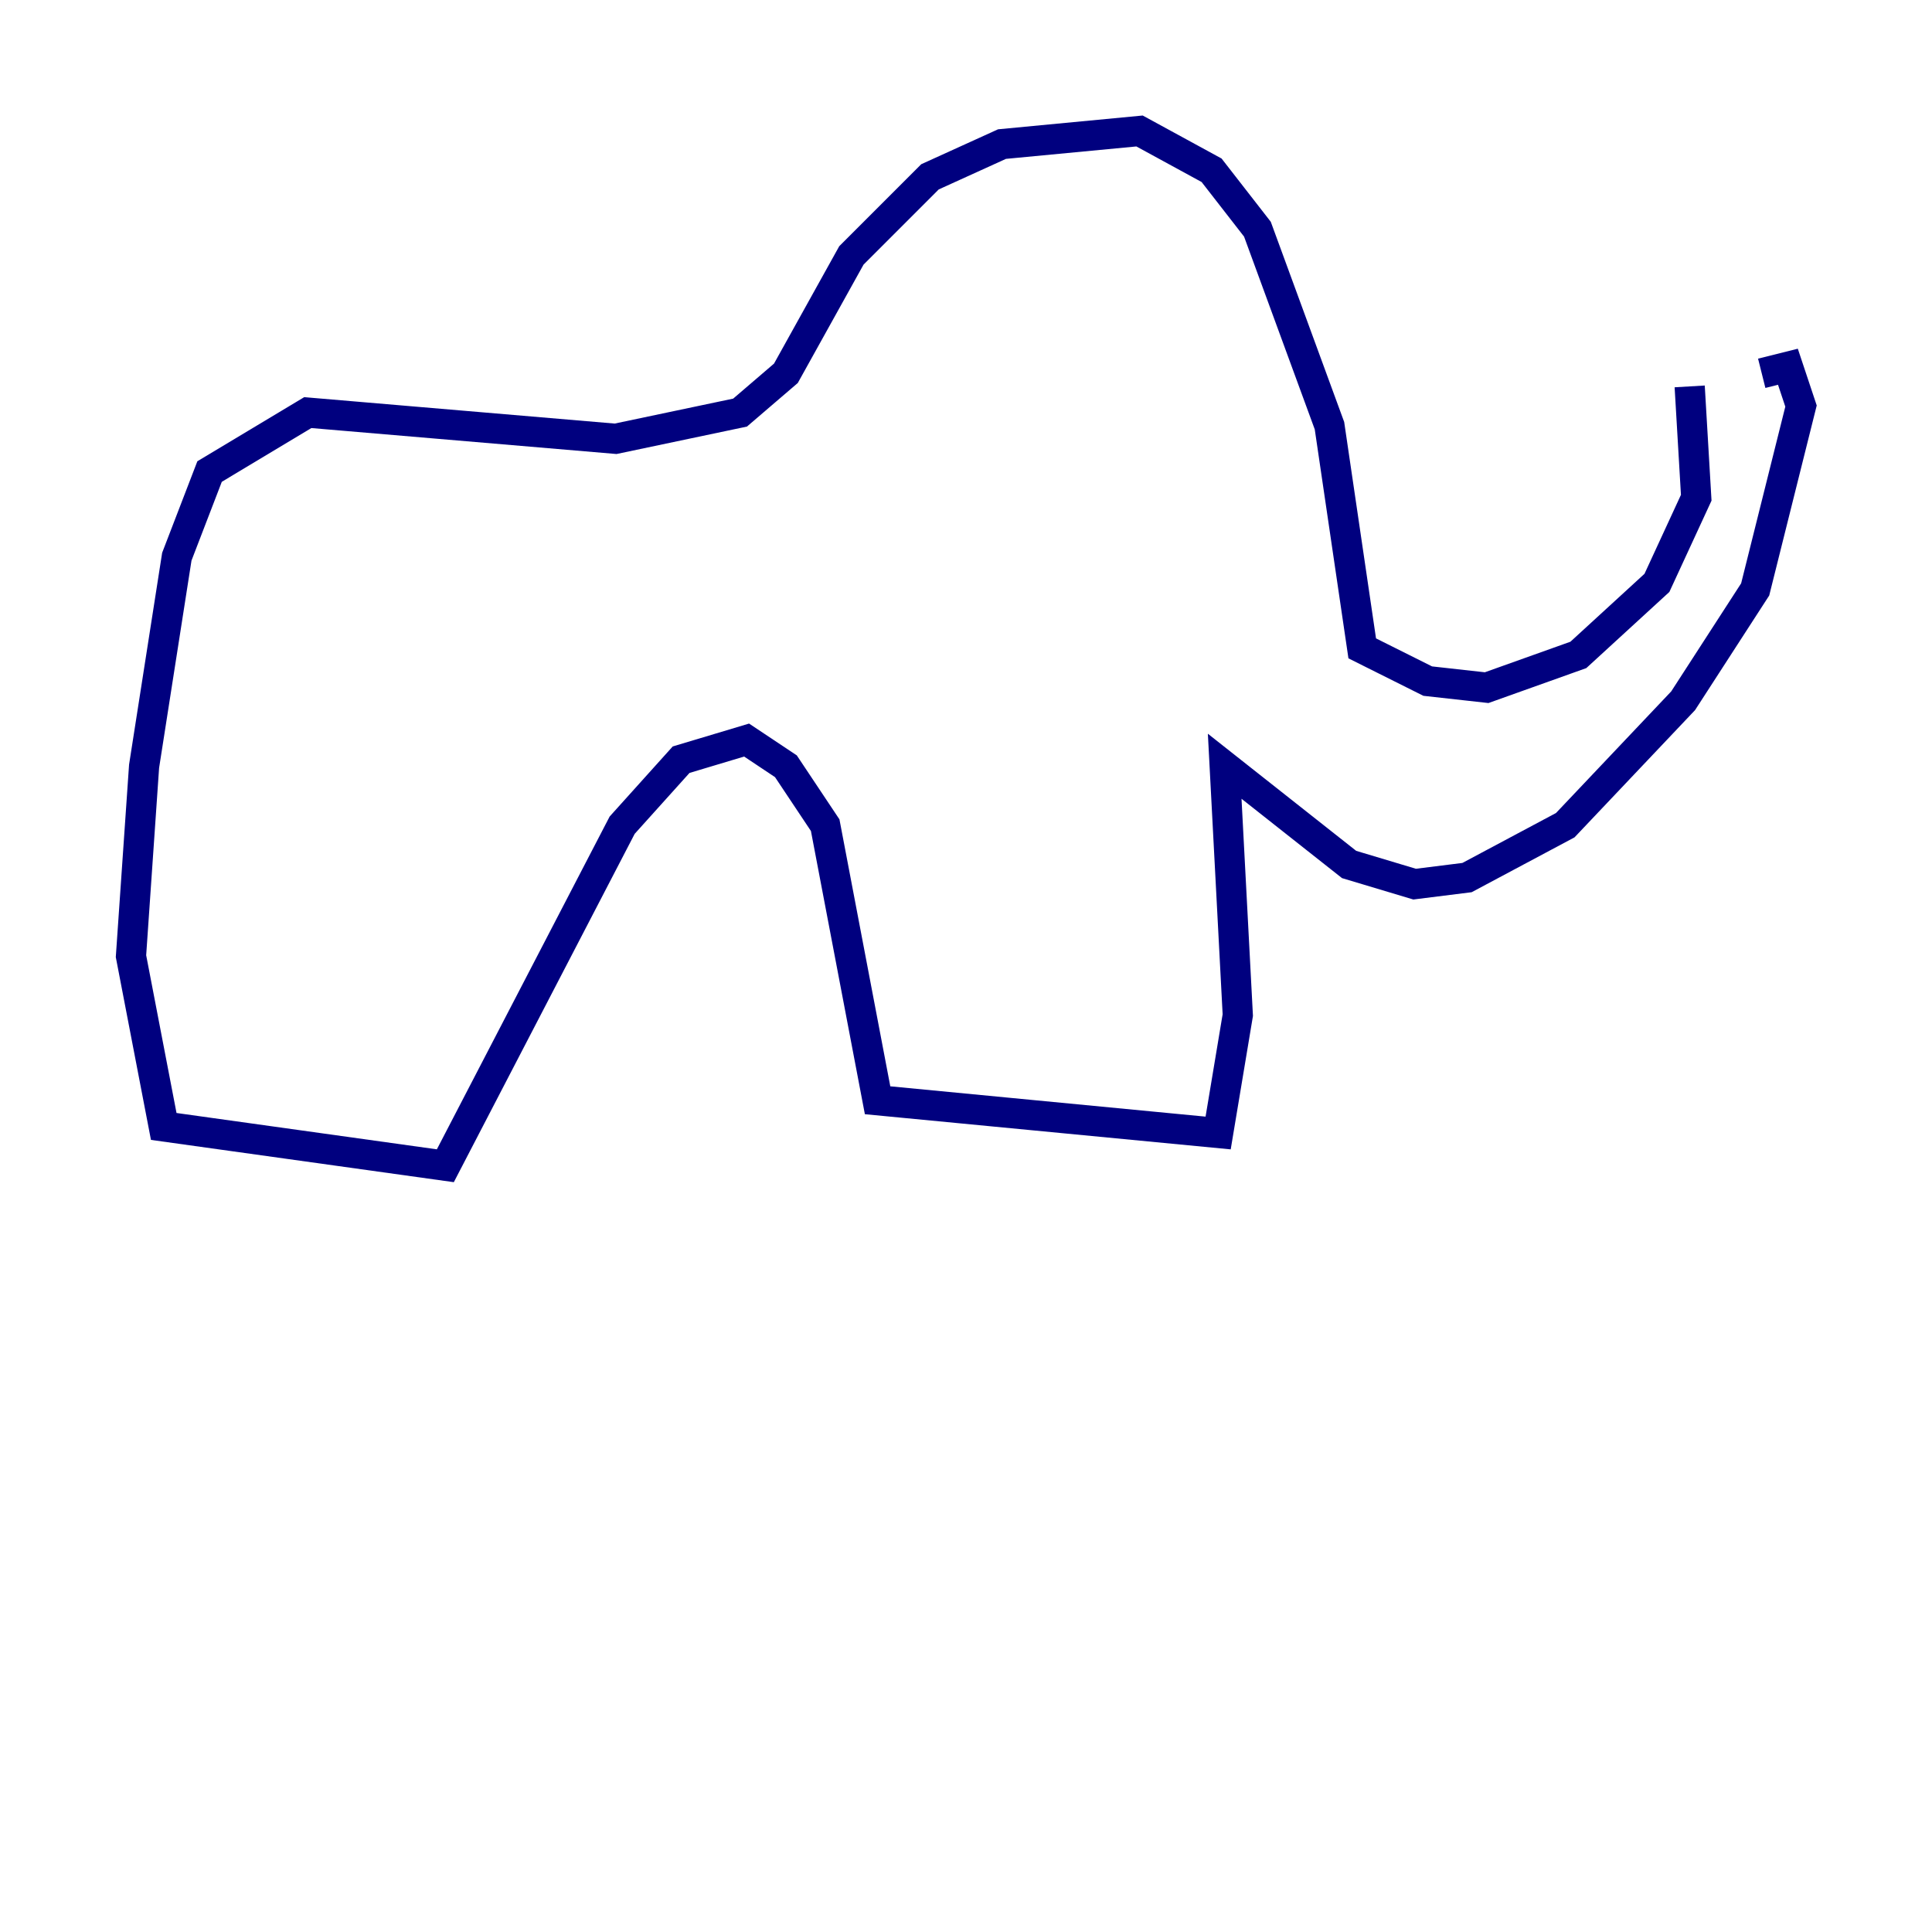 <?xml version="1.0" encoding="utf-8" ?>
<svg baseProfile="tiny" height="128" version="1.2" viewBox="0,0,128,128" width="128" xmlns="http://www.w3.org/2000/svg" xmlns:ev="http://www.w3.org/2001/xml-events" xmlns:xlink="http://www.w3.org/1999/xlink"><defs /><polyline fill="none" points="111.946,25.6 112.38,32.976 109.776,38.617 104.57,43.39 98.495,45.559 94.59,45.125 90.251,42.956 88.081,28.203 83.308,15.186 80.271,11.281 75.498,8.678 66.386,9.546 61.614,11.715 56.407,16.922 52.068,24.732 49.031,27.336 40.786,29.071 20.393,27.336 13.885,31.241 11.715,36.881 9.546,50.766 8.678,63.349 10.848,74.63 29.505,77.234 41.22,54.671 45.125,50.332 49.464,49.031 52.068,50.766 54.671,54.671 58.142,72.895 80.705,75.064 82.007,67.254 81.139,50.766 89.383,57.275 93.722,58.576 97.193,58.142 103.702,54.671 111.512,46.427 116.285,39.051 119.322,26.902 118.454,24.298 116.719,24.732" stroke="#00007f" stroke-width="2" /></svg>